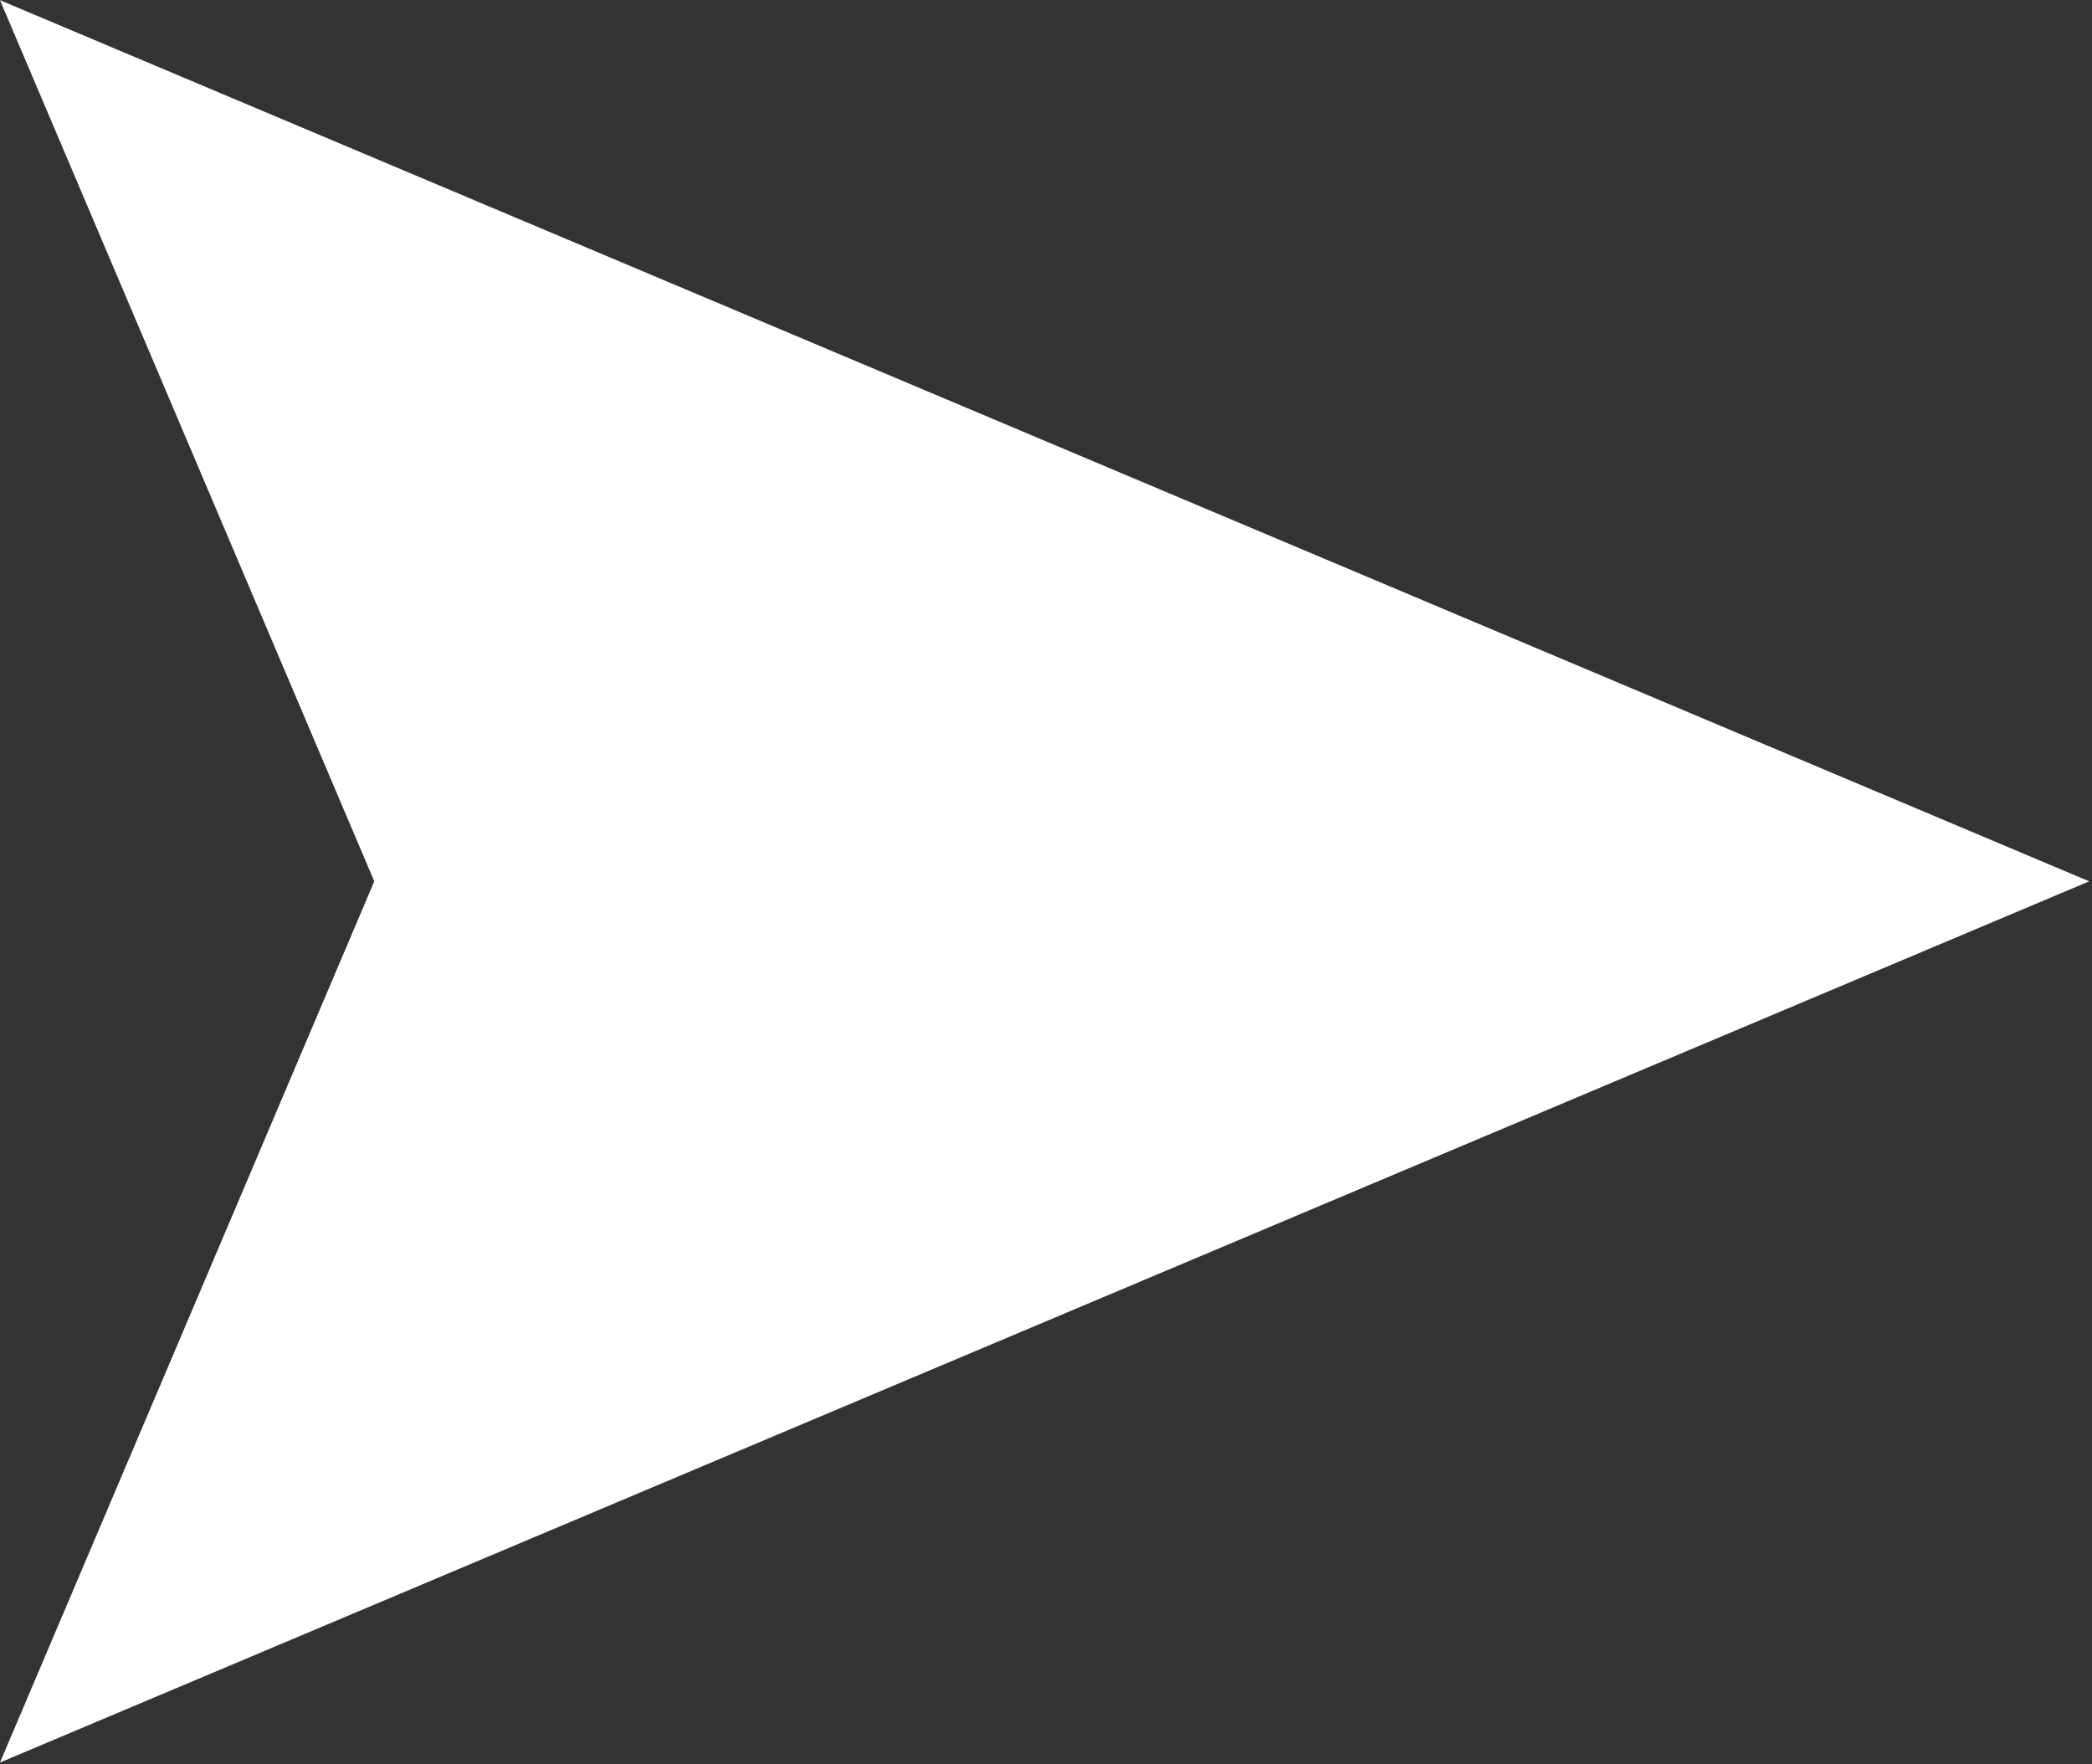 <svg xmlns="http://www.w3.org/2000/svg" xmlns:xlink="http://www.w3.org/1999/xlink" preserveAspectRatio="xMidYMid" width="185" height="156" viewBox="0 0 185 156">
  <rect x="0" y="0" width="185" height="156" fill="#333333" stroke="none"/>
  <defs>
    <style>

      .cls-2 {
        fill: #ffffff;
      }
    </style>
  </defs>
  <path d="M-0.002,155.861 C-0.002,155.861 33.097,77.937 33.097,77.937 C33.097,77.937 -0.002,0.014 -0.002,0.014 C-0.002,0.014 184.752,77.937 184.752,77.937 C184.752,77.937 -0.002,155.861 -0.002,155.861 Z" id="path-1" class="cls-2" fill-rule="evenodd"/>
</svg>
